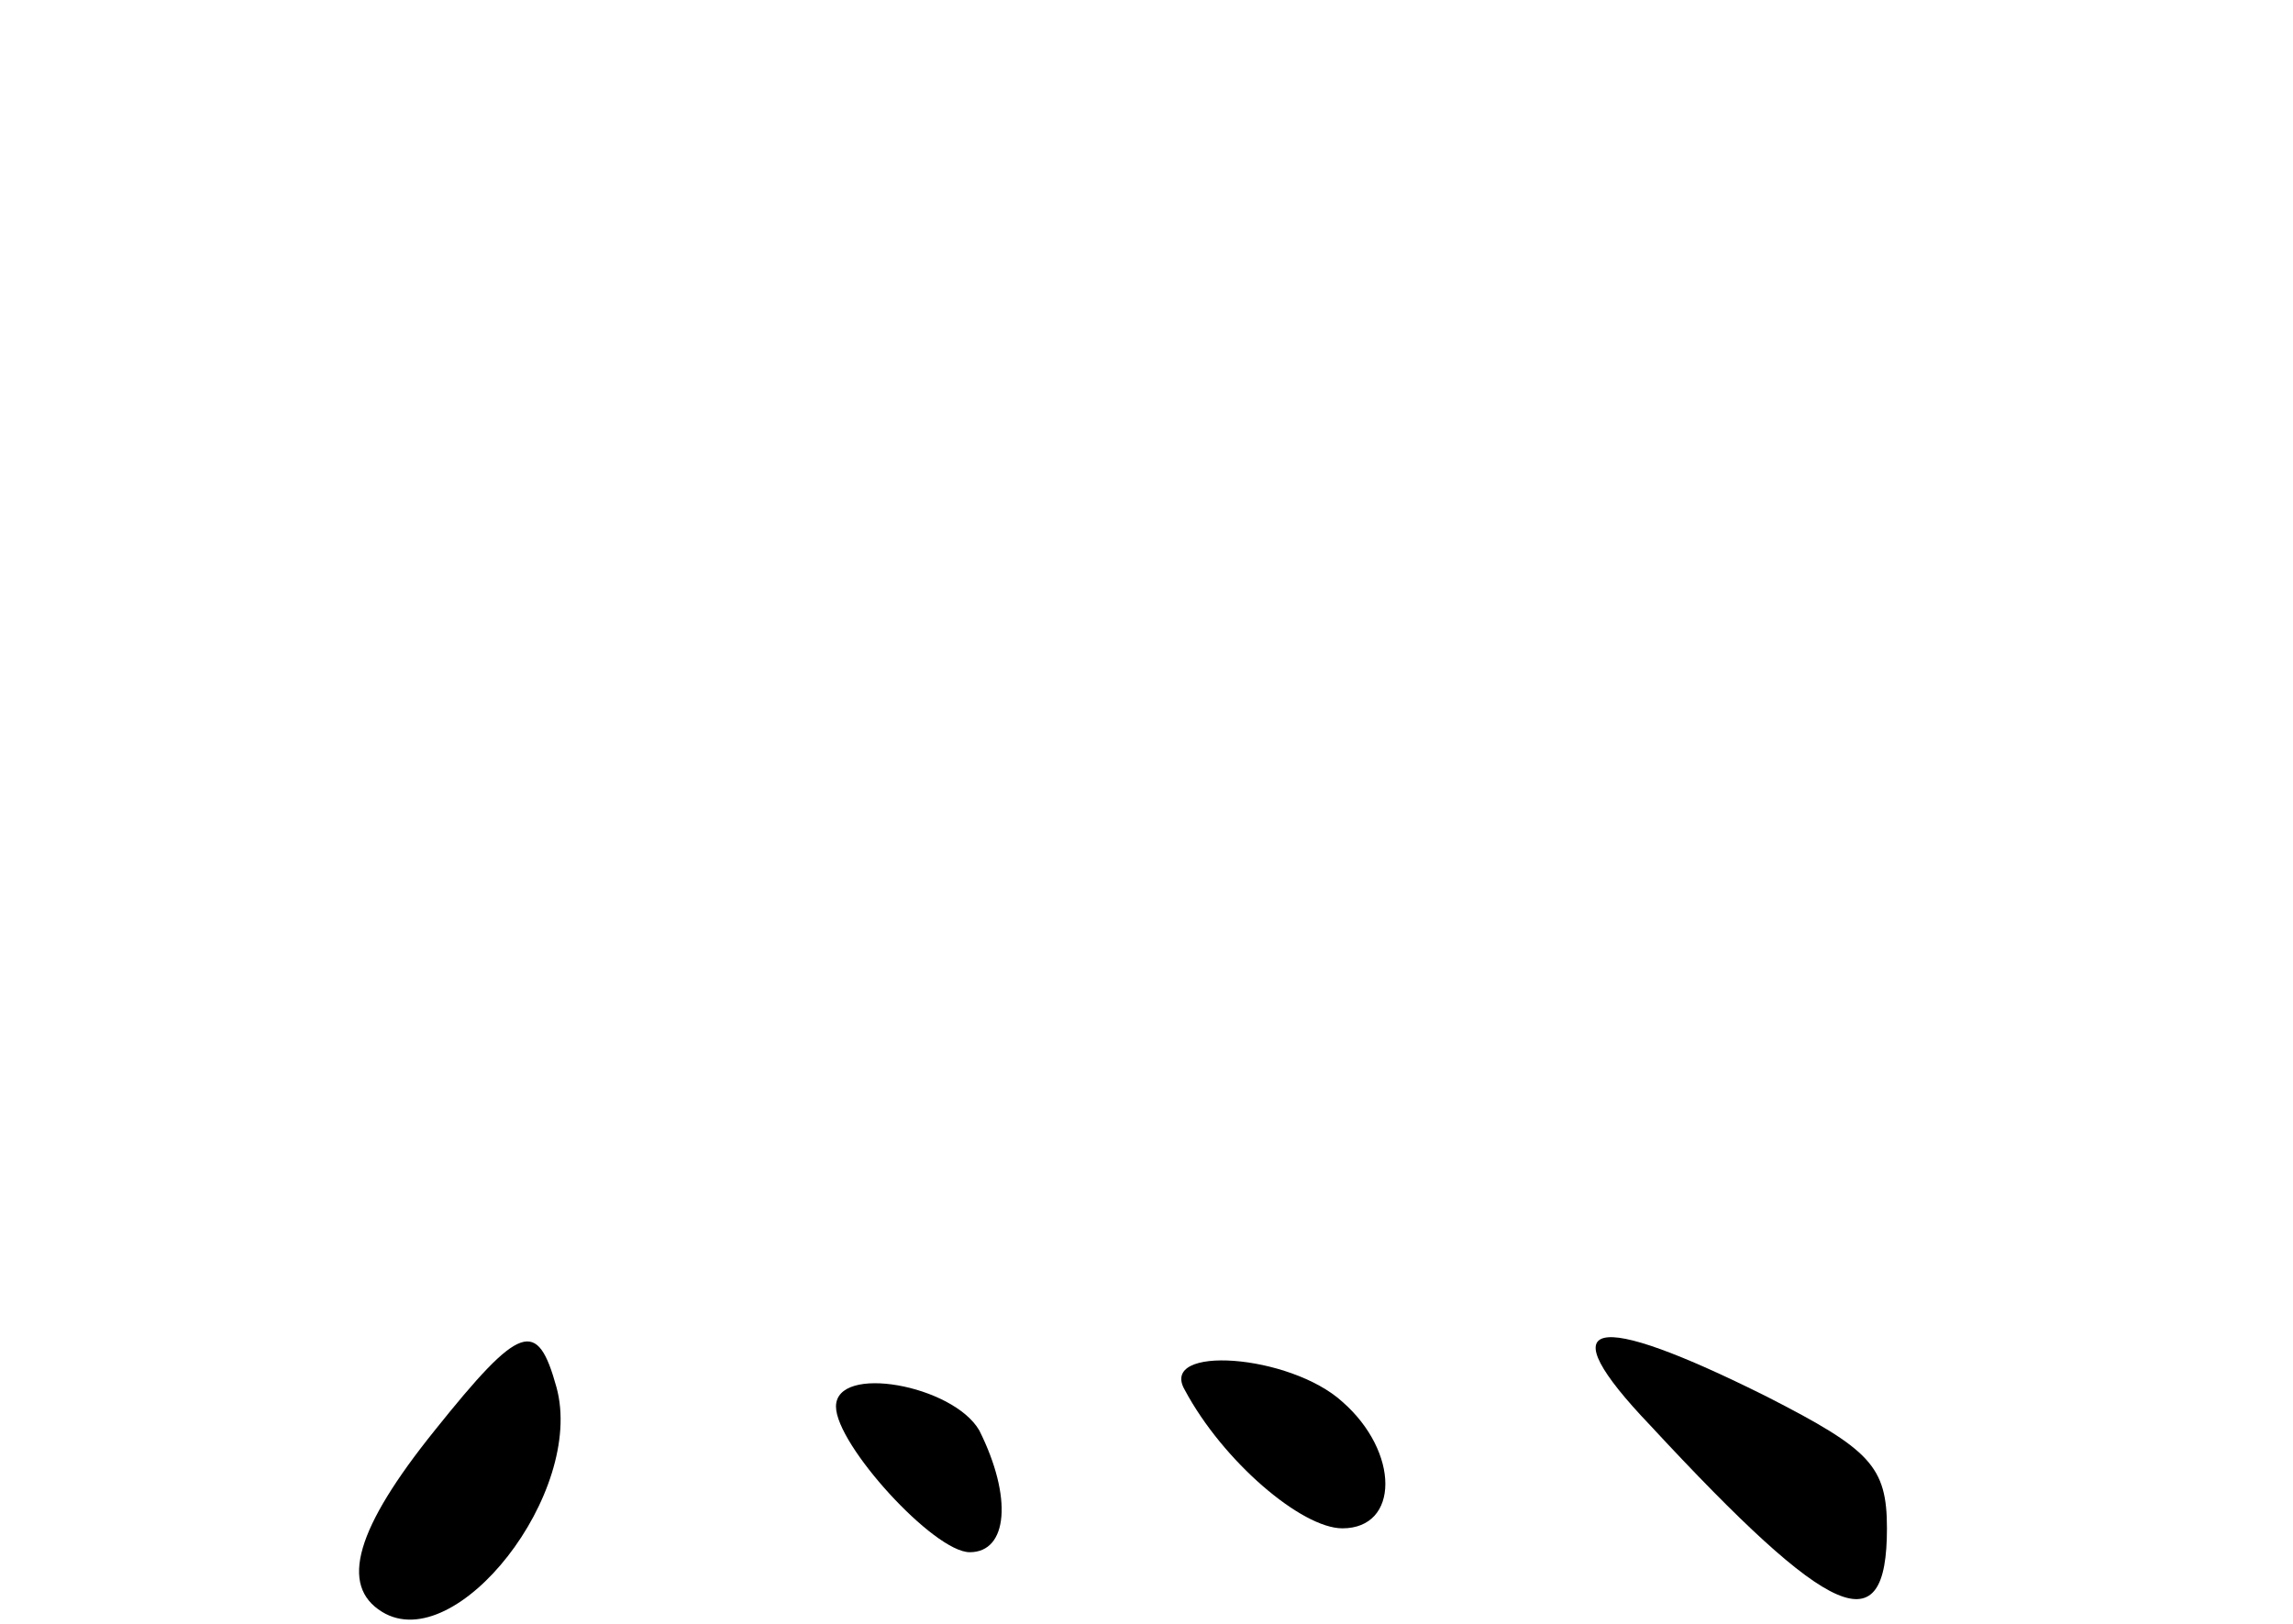 <?xml version="1.0" standalone="no"?>
<!DOCTYPE svg PUBLIC "-//W3C//DTD SVG 20010904//EN"
 "http://www.w3.org/TR/2001/REC-SVG-20010904/DTD/svg10.dtd">
<svg version="1.0" xmlns="http://www.w3.org/2000/svg"
 width="96pt" height="68pt" viewBox="0 0 96 68"
 preserveAspectRatio="xMidYMid meet">
<g transform="translate(0,68) scale(0.1,-0.1)"
fill="#000000" stroke="none">
<path d="M182 81 c-33 -41 -40 -65 -22 -76 31 -19 85 50 73 94 -8 29 -15 27
-51 -18z"/>
<path d="M691 83 c76 -82 99 -92 99 -43 0 26 -7 33 -50 55 -74 37 -92 33 -49
-12z"/>
<path d="M496 98 c16 -30 49 -58 66 -58 24 0 24 32 0 53 -22 20 -77 24 -66 5z"/>
<path d="M350 91 c0 -16 41 -61 56 -61 16 0 18 23 4 51 -11 19 -60 28 -60 10z"/>
</g>
</svg>
